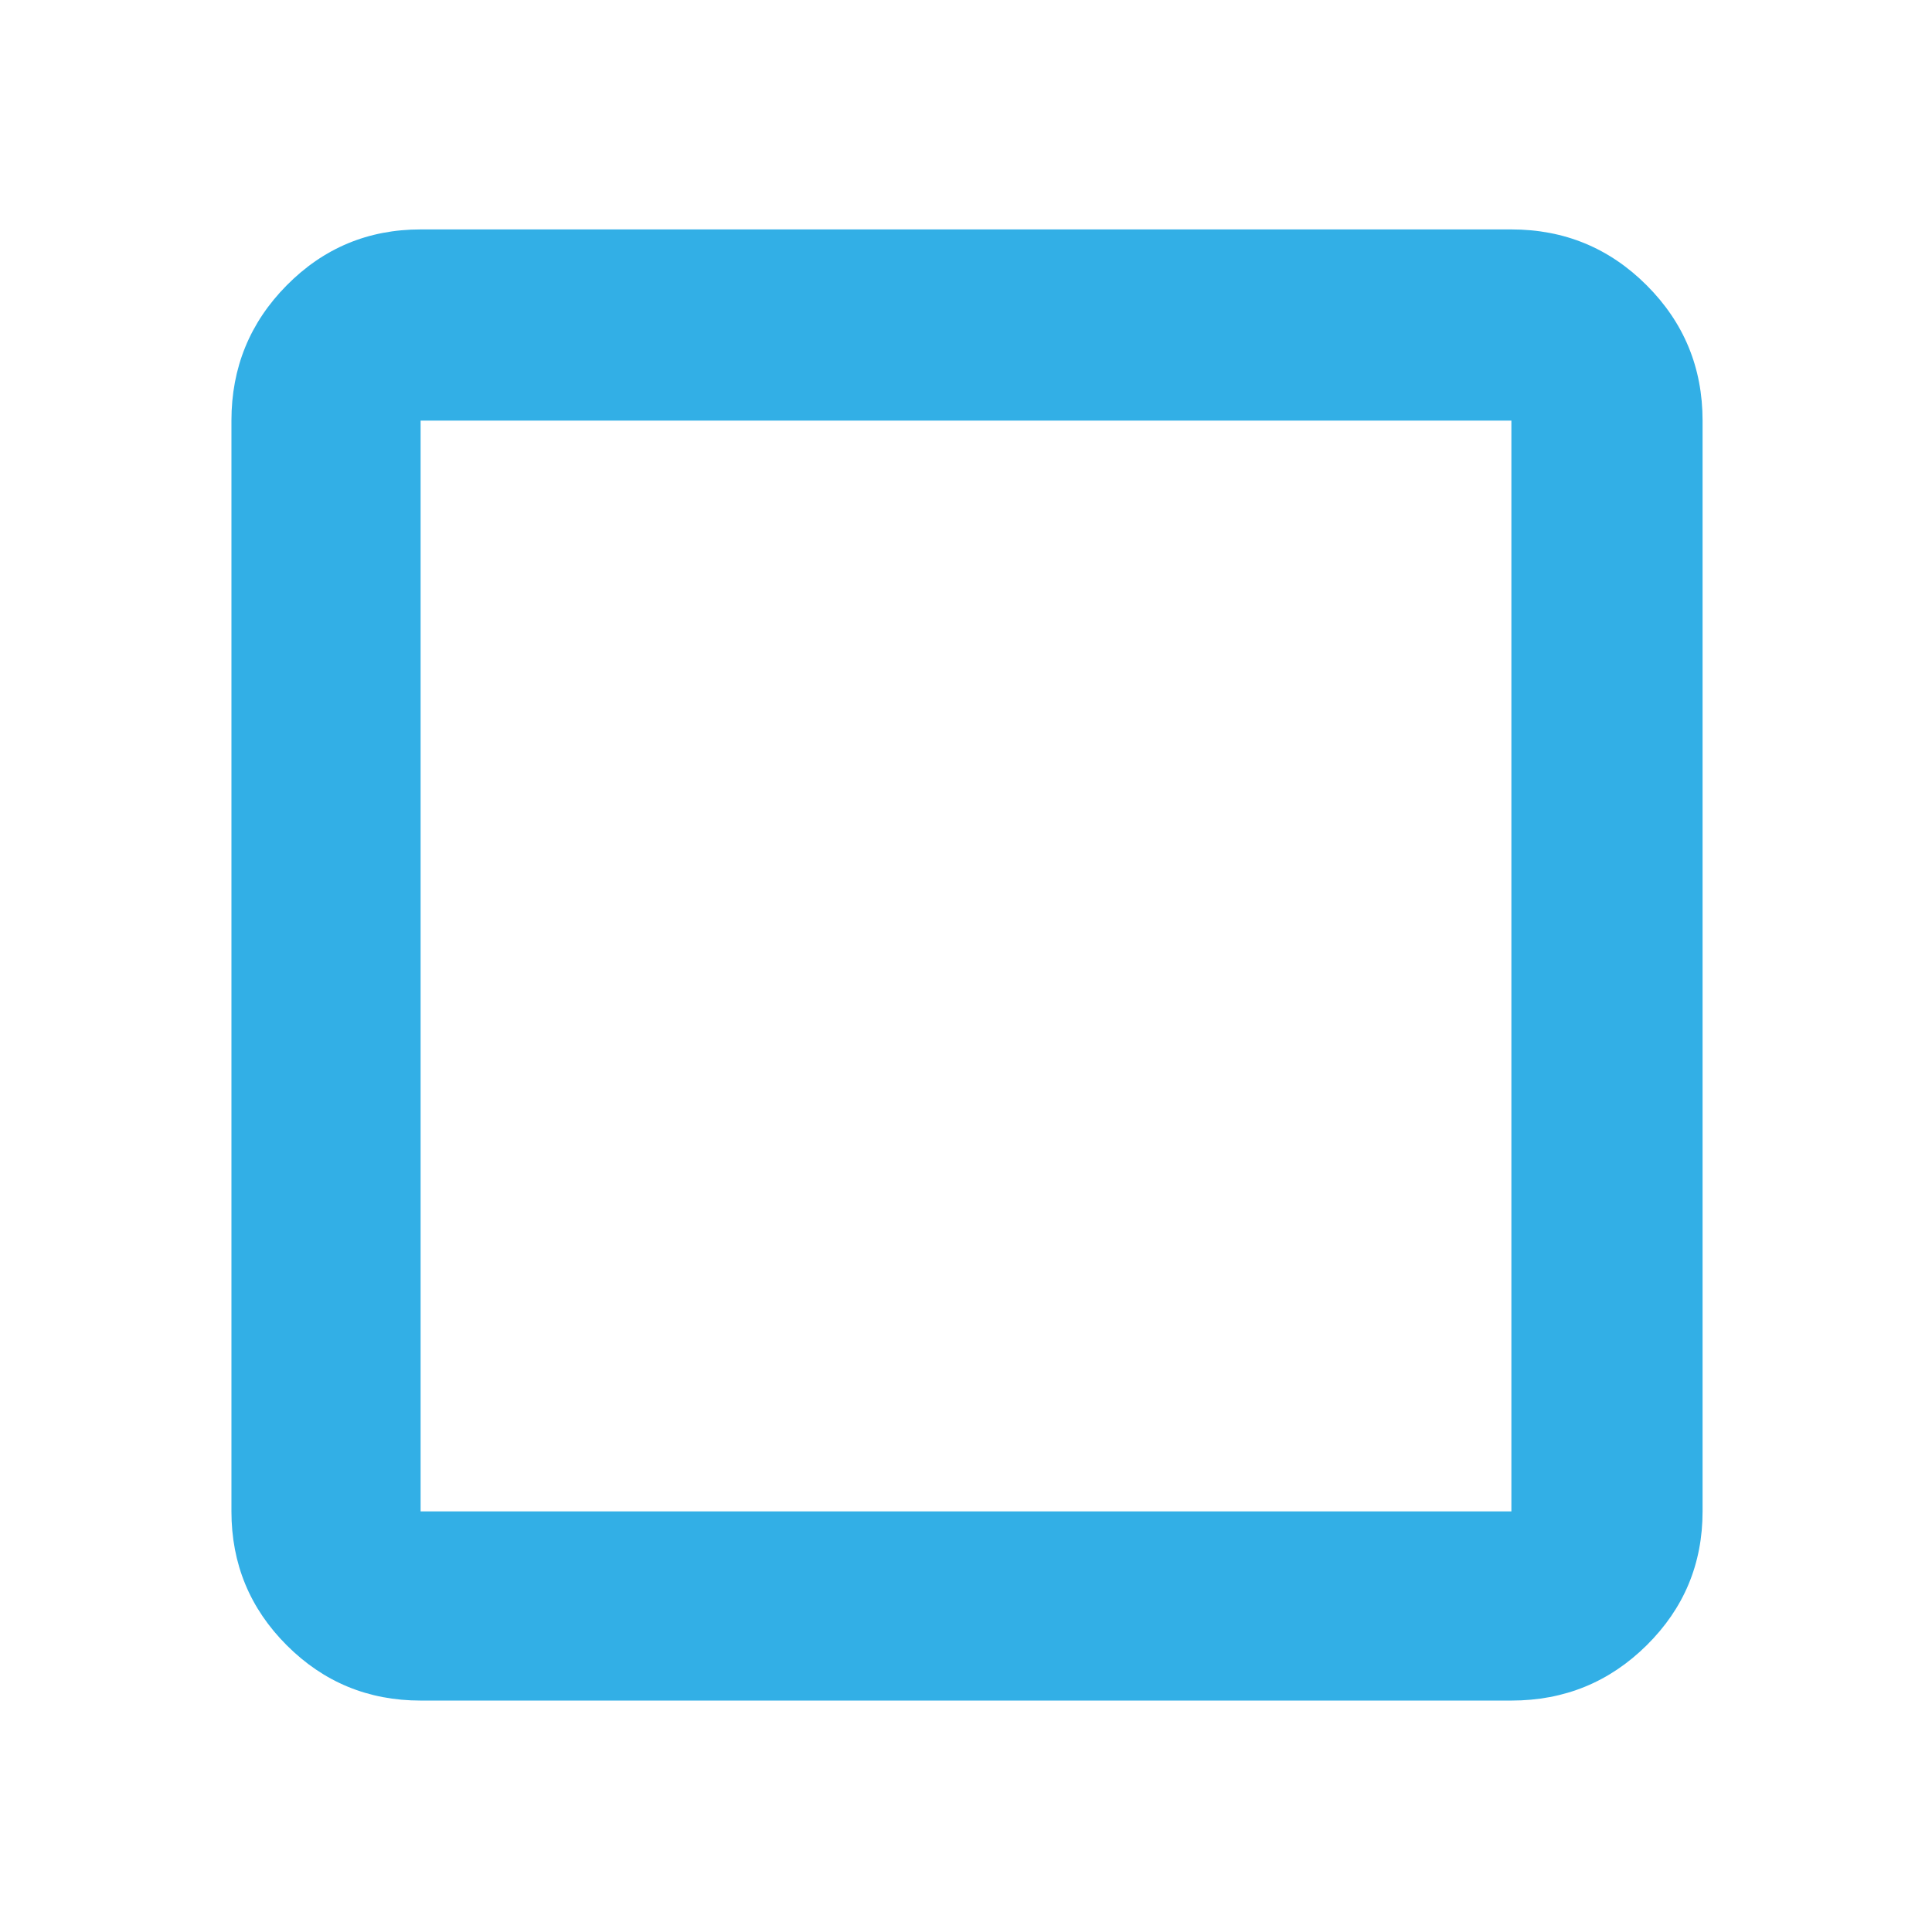 <svg xmlns="http://www.w3.org/2000/svg" height="48" viewBox="0 96 960 960" width="48"><path fill="rgb(50, 175, 230)" d="M209 941q-39.05 0-66.525-27.475Q115 886.05 115 847V305q0-39.463 27.475-67.231Q169.95 210 209 210h542q39.463 0 67.231 27.769Q846 265.537 846 305v542q0 39.05-27.769 66.525Q790.463 941 751 941H209Zm0-94h542V305H209v542Zm0-542v542-542Z"/></svg>